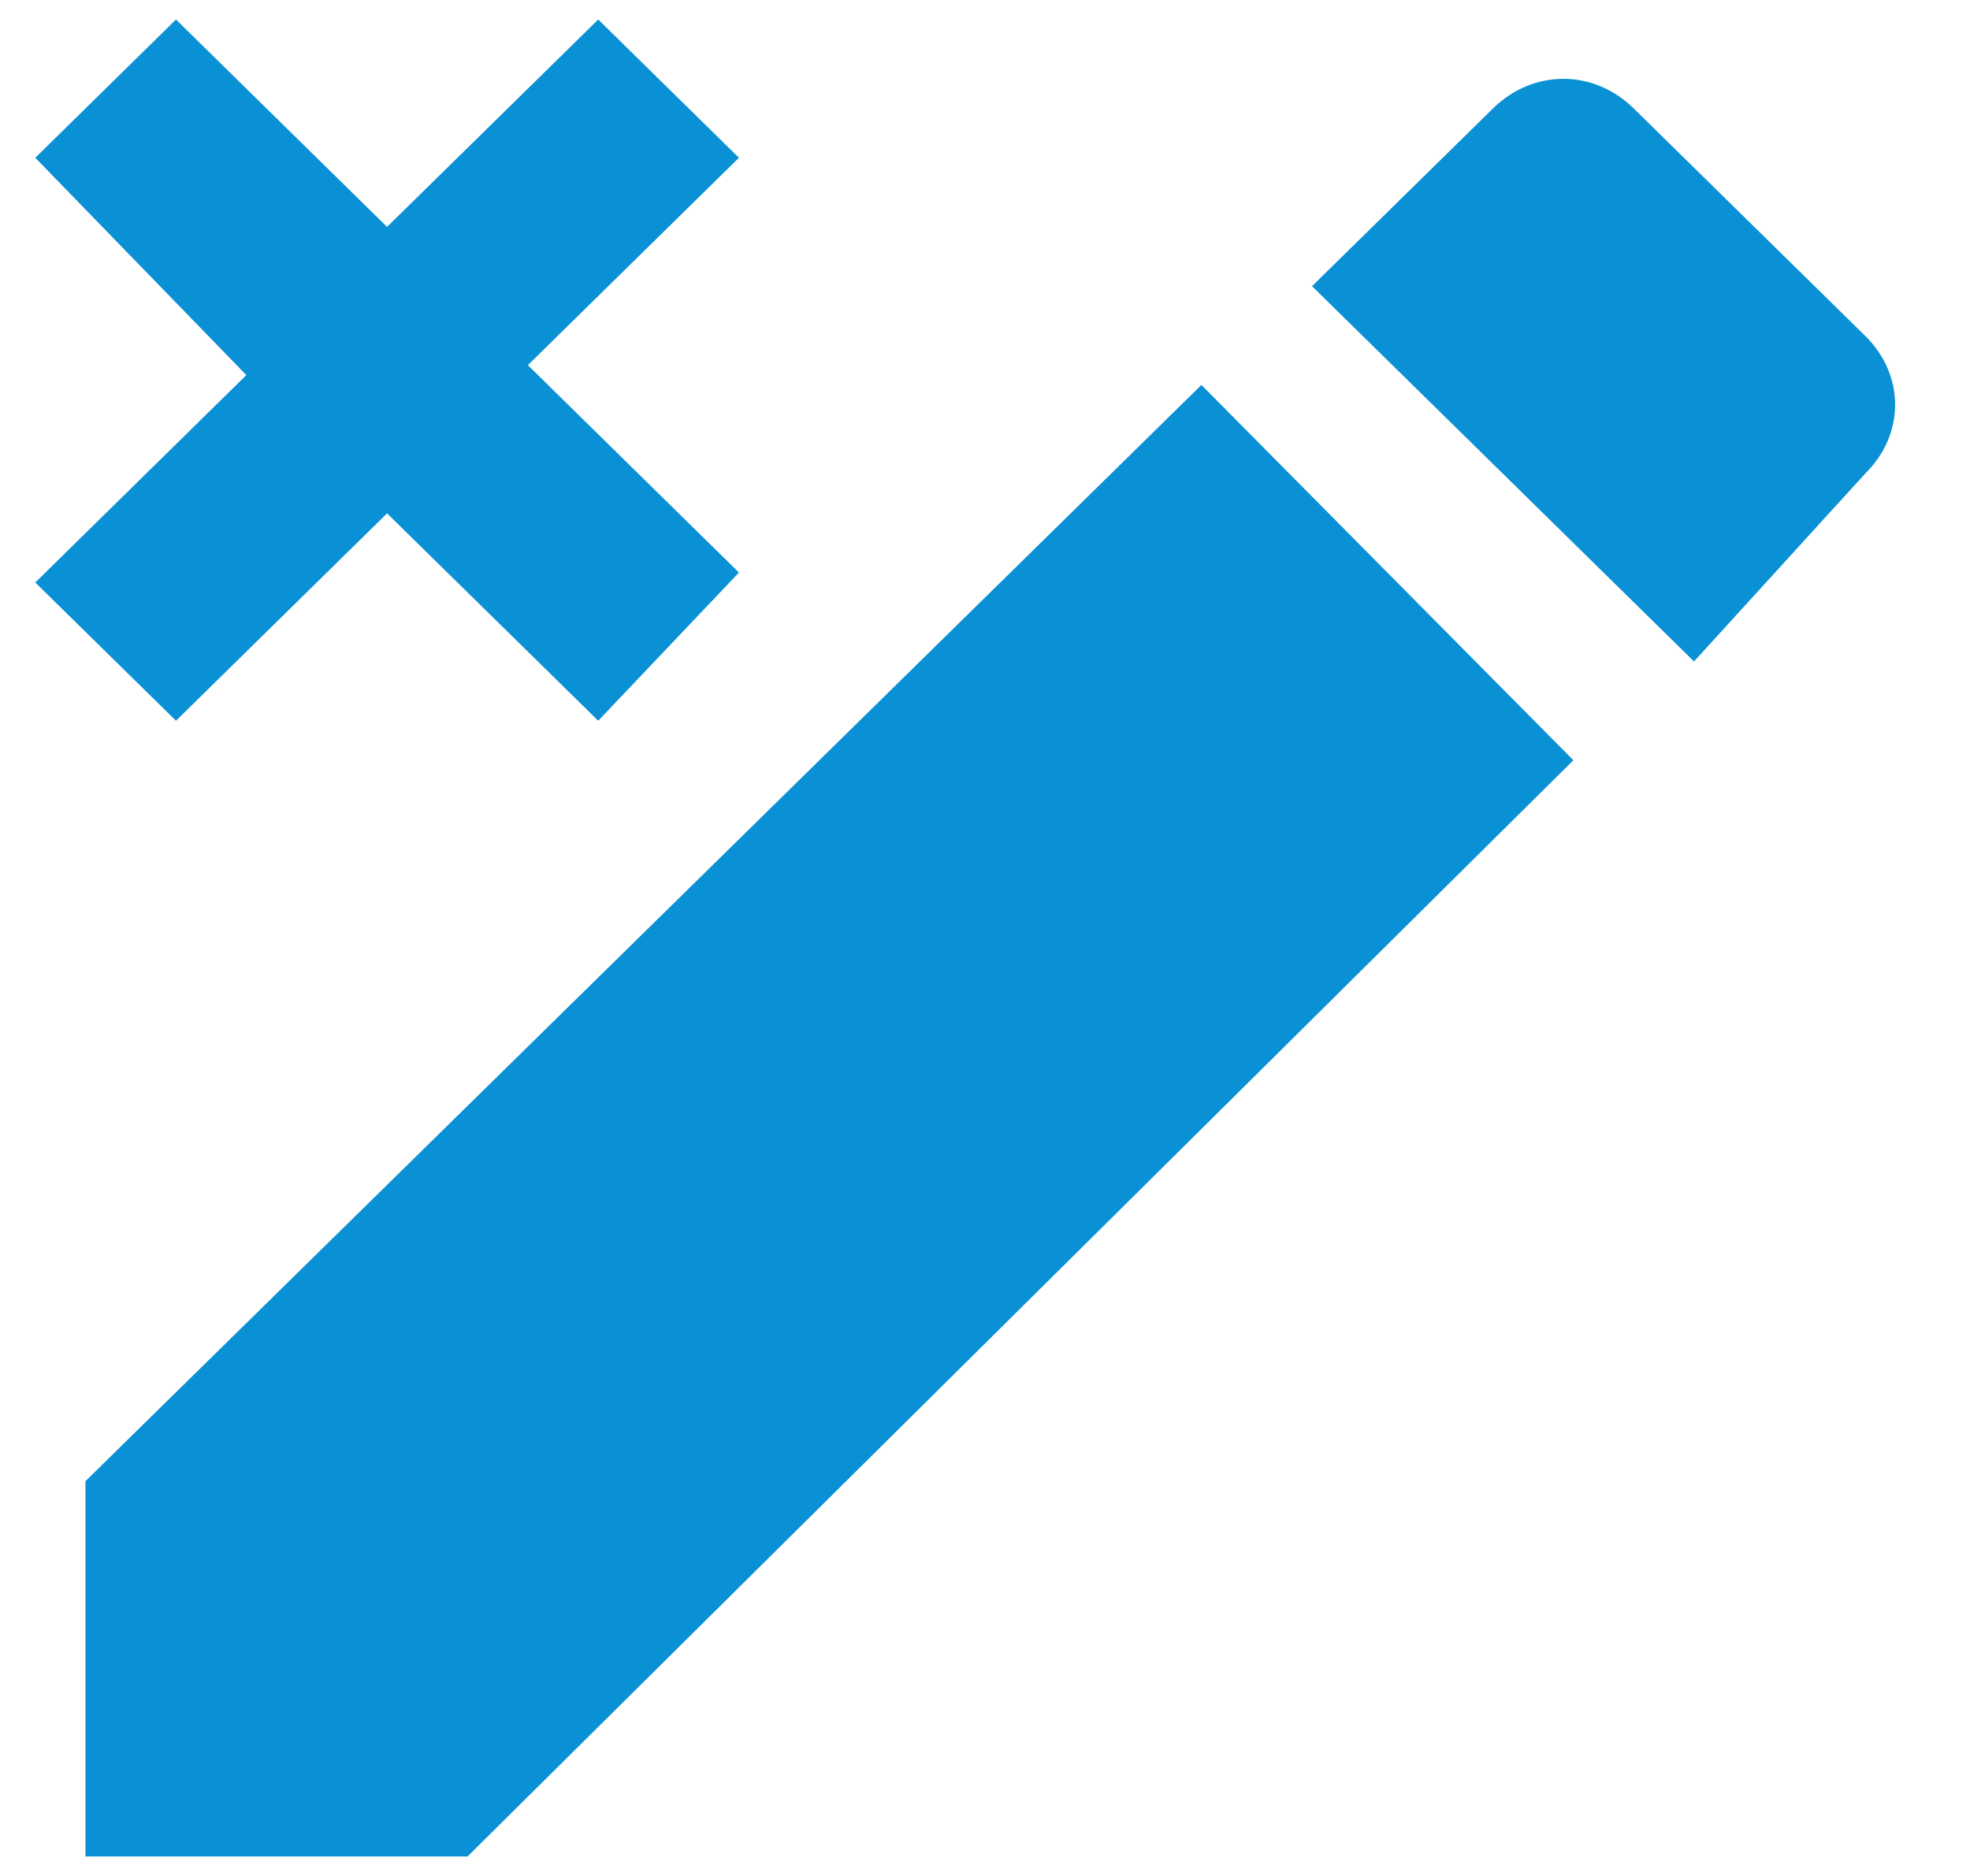 <svg width="21" height="20" viewBox="0 0 21 20" fill="none" xmlns="http://www.w3.org/2000/svg">
<path d="M19.88 5.052C20.309 4.63 20.309 3.999 19.88 3.578L17.415 1.156C16.987 0.735 16.344 0.735 15.915 1.156L13.986 3.051L18.058 7.052M0.911 15.791V19.792H4.984L16.772 8.105L12.807 4.104L0.911 15.791ZM1.876 0.208L4.126 2.419L6.377 0.208L7.877 1.682L5.627 3.893L7.877 6.104L6.377 7.684L4.126 5.473L1.876 7.684L0.376 6.21L2.626 3.999L0.376 1.682L1.876 0.208Z" fill="#0A90D5" />
</svg>
